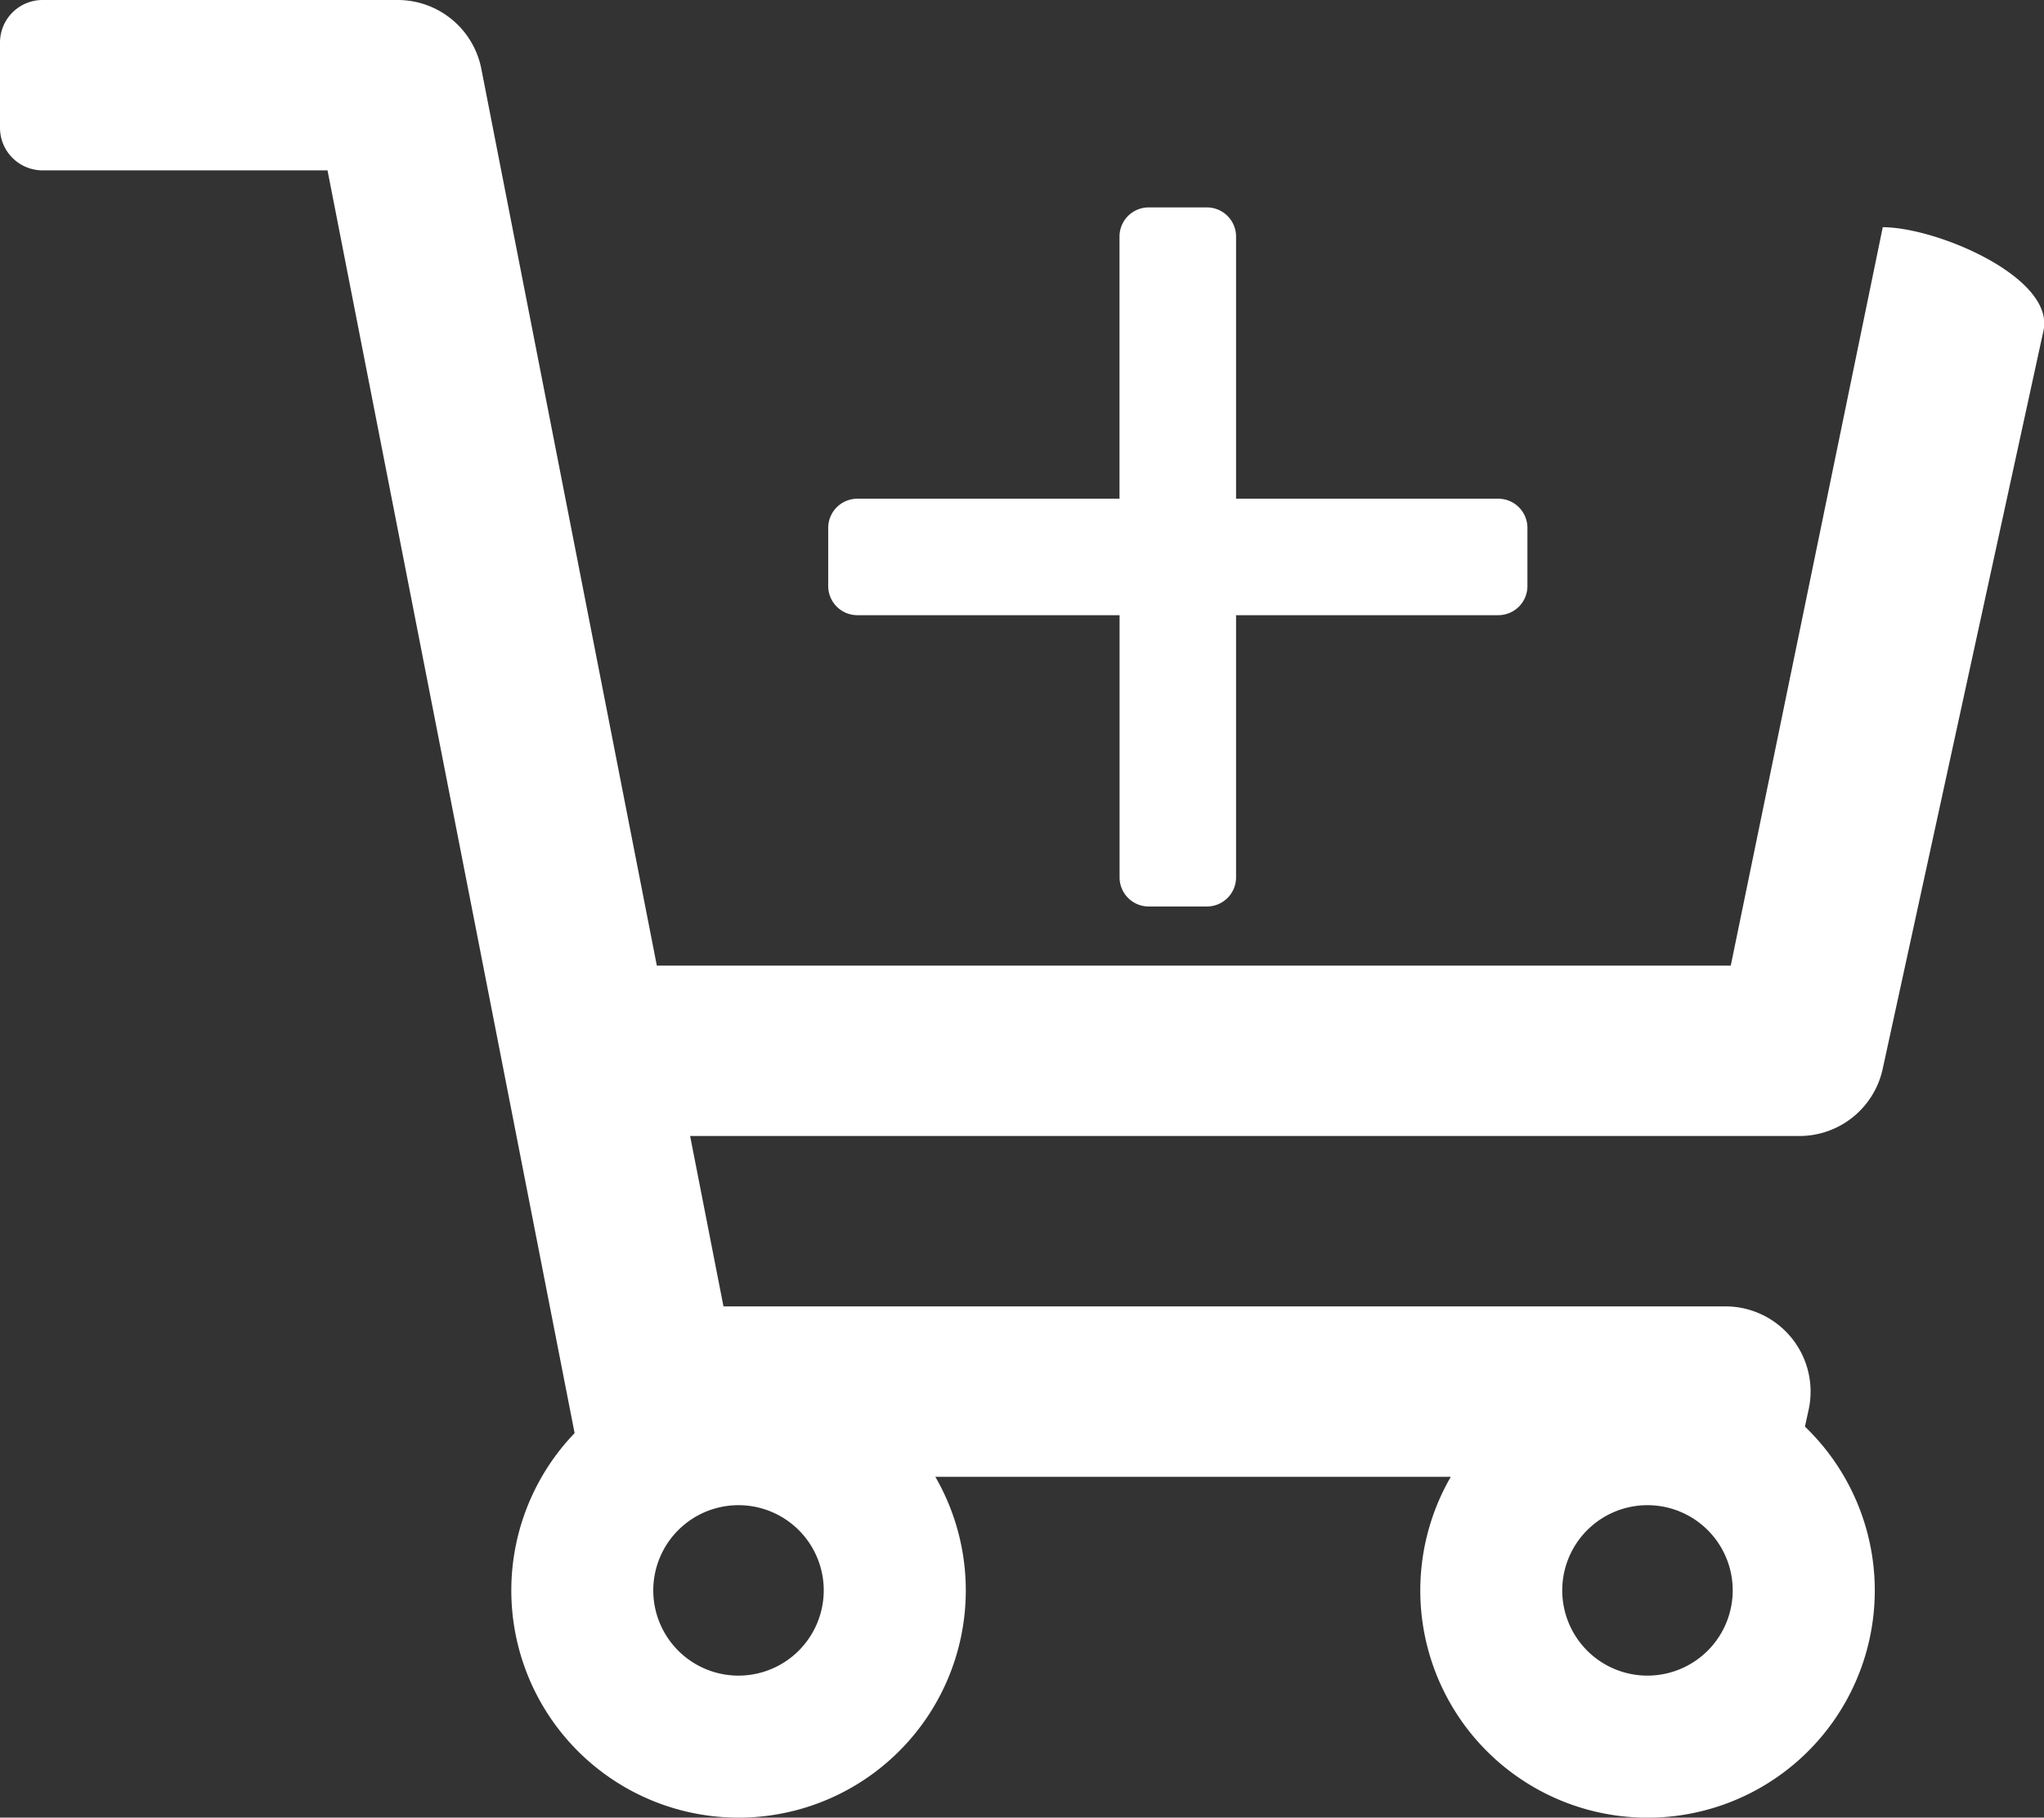 <svg data-name="Group 64" xmlns="http://www.w3.org/2000/svg" width="29.233" height="26"><rect width="100%" height="100%" fill="#333333" stroke="none"/><path d="M26.926 3.25H7.327L6.884.985A1.219 1.219 0 005.688 0H.609A.609.609 0 000 .609v1.219a.609.609 0 00.609.609h4.075L8.218 20.5a3.25 3.25 0 105.159.625h7.372a3.25 3.25 0 105.065-.718l.053-.242a1.219 1.219 0 00-1.191-1.478H10.347L9.87 16.25h15.865a1.219 1.219 0 001.191-.96l2.3-10.562c.161-.76-1.526-1.478-2.3-1.478zM10.562 23.969a1.219 1.219 0 111.219-1.219 1.22 1.22 0 01-1.219 1.219zm13 0a1.219 1.219 0 111.219-1.219 1.22 1.22 0 01-1.218 1.219zm1.19-10.156H9.394L7.327 3.25h19.6l-2.174 10.563z" fill="#fff"/><path d="M21.428 7.134h-3.75v-3.75a.417.417 0 00-.416-.417h-.834a.417.417 0 00-.417.417v3.75h-3.749a.417.417 0 00-.417.416v.833a.417.417 0 00.417.417h3.75v3.75a.417.417 0 00.416.417h.833a.417.417 0 00.417-.417V8.8h3.75a.417.417 0 00.417-.416v-.833a.417.417 0 00-.417-.417z" fill="#fff"/></svg>